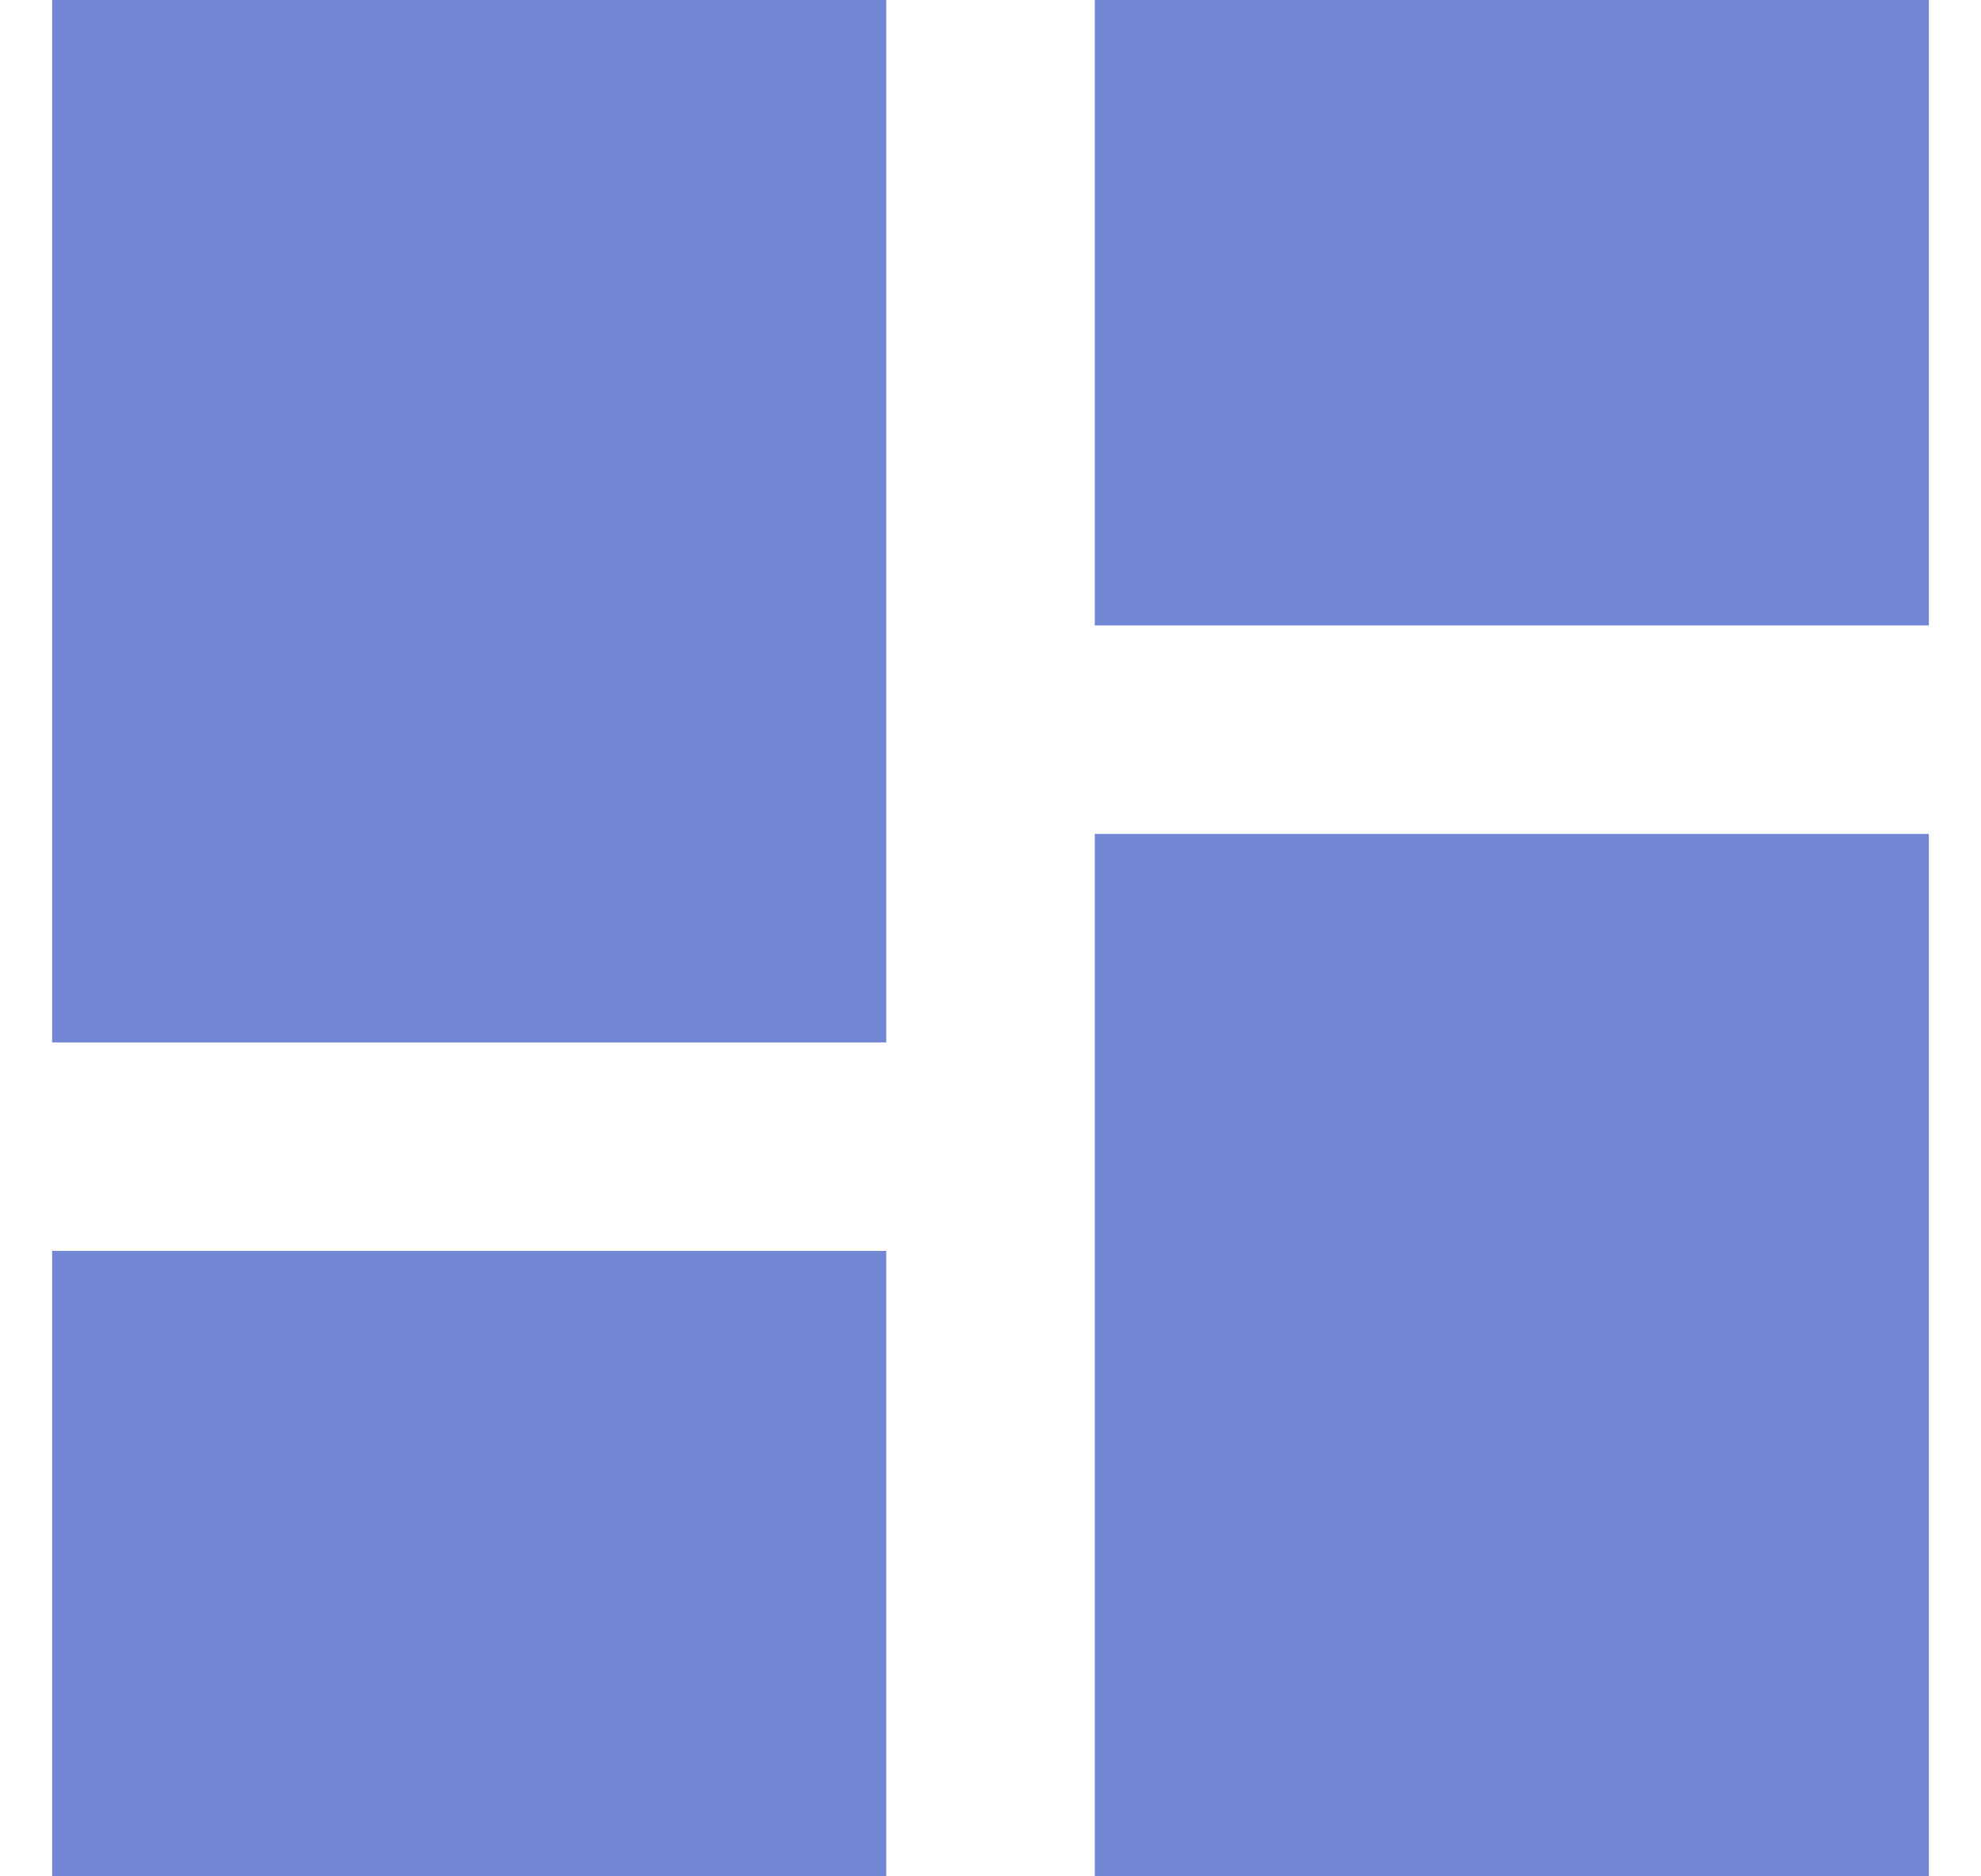 <svg width="19" height="18" viewBox="0 0 19 18" fill="none" xmlns="http://www.w3.org/2000/svg">
<path d="M0.5 10H8.5V0H0.5V10ZM0.5 18H8.5V12H0.5V18ZM10.5 18H18.5V8H10.5V18ZM10.5 0V6H18.5V0H10.5Z" fill="#7286D3"/>
</svg>
